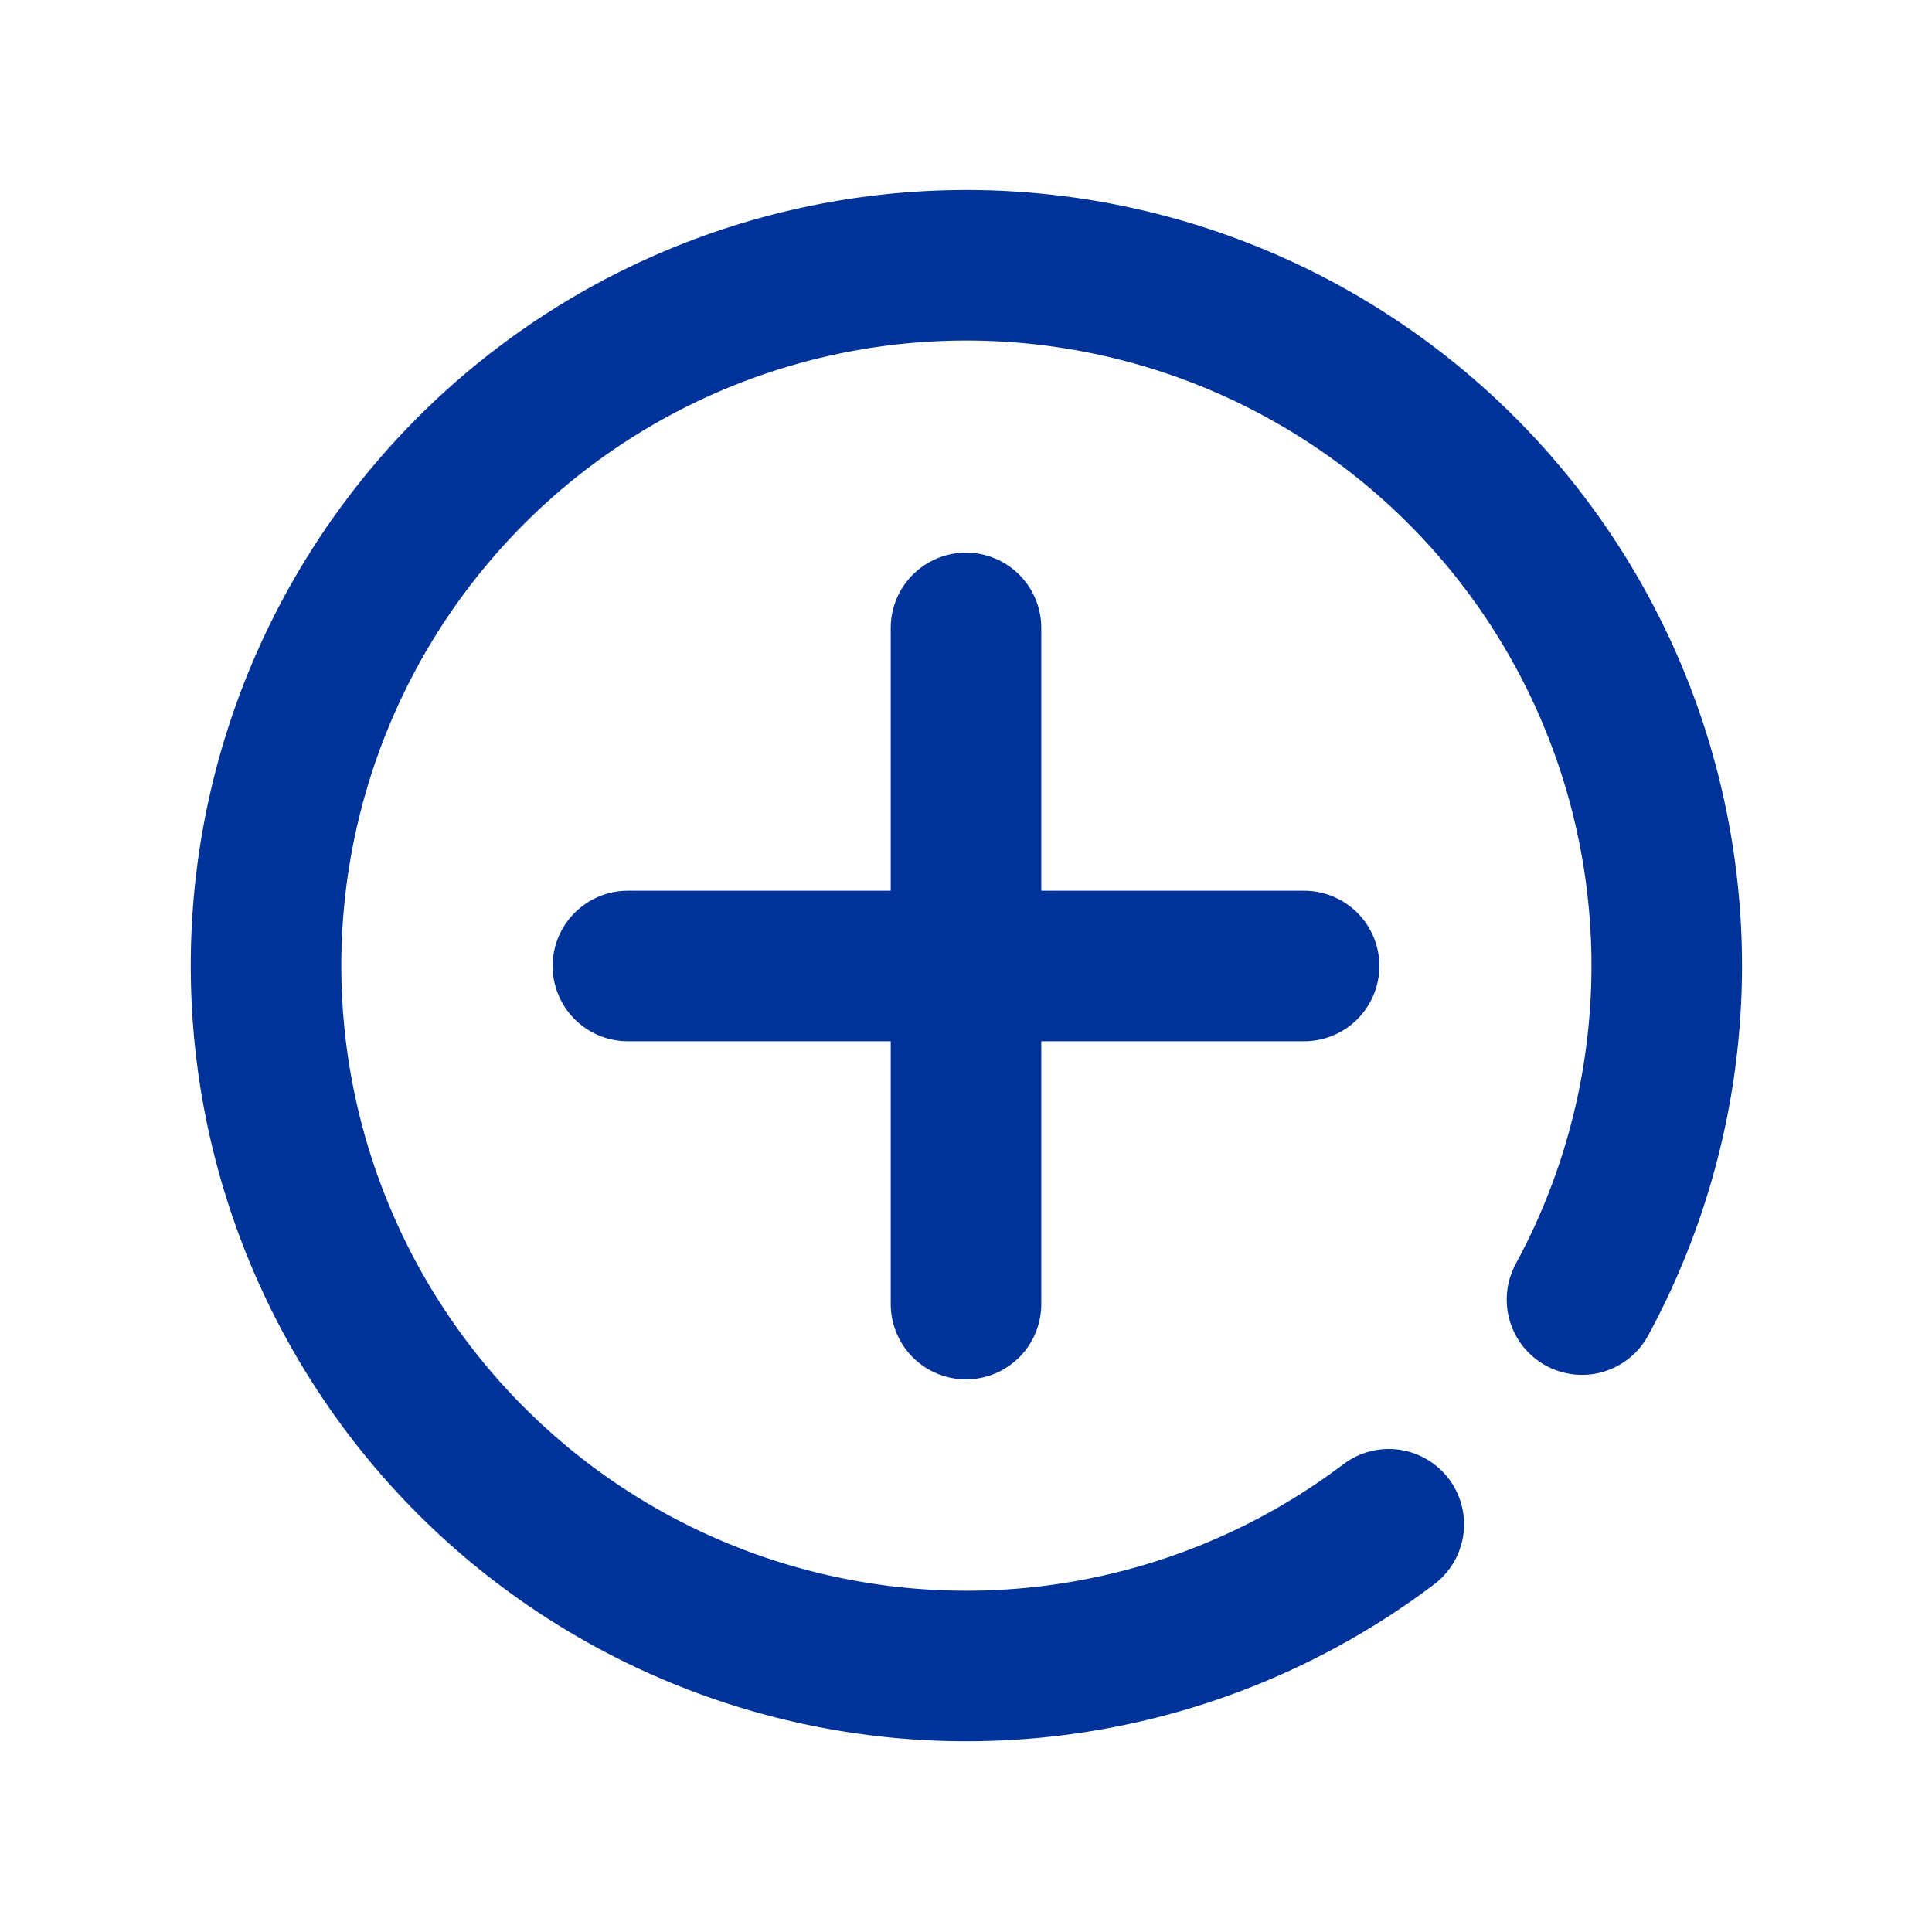 <svg data-name="Group 23346" xmlns="http://www.w3.org/2000/svg" width="24" height="24" viewBox="0 0 24 24">
    <defs>
        <clipPath id="65vku8857a">
            <path data-name="Rectangle 4067" style="fill:none;stroke:#039" d="M0 0h24v24H0z"/>
        </clipPath>
    </defs>
    <path data-name="Line 49" transform="translate(12 7.8)" style="stroke-linecap:round;stroke-miterlimit:10;stroke-width:1.87px;fill:none;stroke:#039" d="M0 8.4V0"/>
    <g data-name="Group 23345">
        <g data-name="Group 23344" style="clip-path:url(#65vku8857a)">
            <path data-name="Path 14394" d="M19.652 16.144a8.7 8.7 0 1 0-2.4 2.791" style="stroke-linecap:round;stroke-miterlimit:10;stroke-width:1.87px;fill:none;stroke:#039"/>
            <path data-name="Line 50" transform="translate(7.8 12)" style="stroke-linecap:round;stroke-miterlimit:10;stroke-width:1.87px;fill:none;stroke:#039" d="M0 0h8.4"/>
        </g>
    </g>
</svg>
